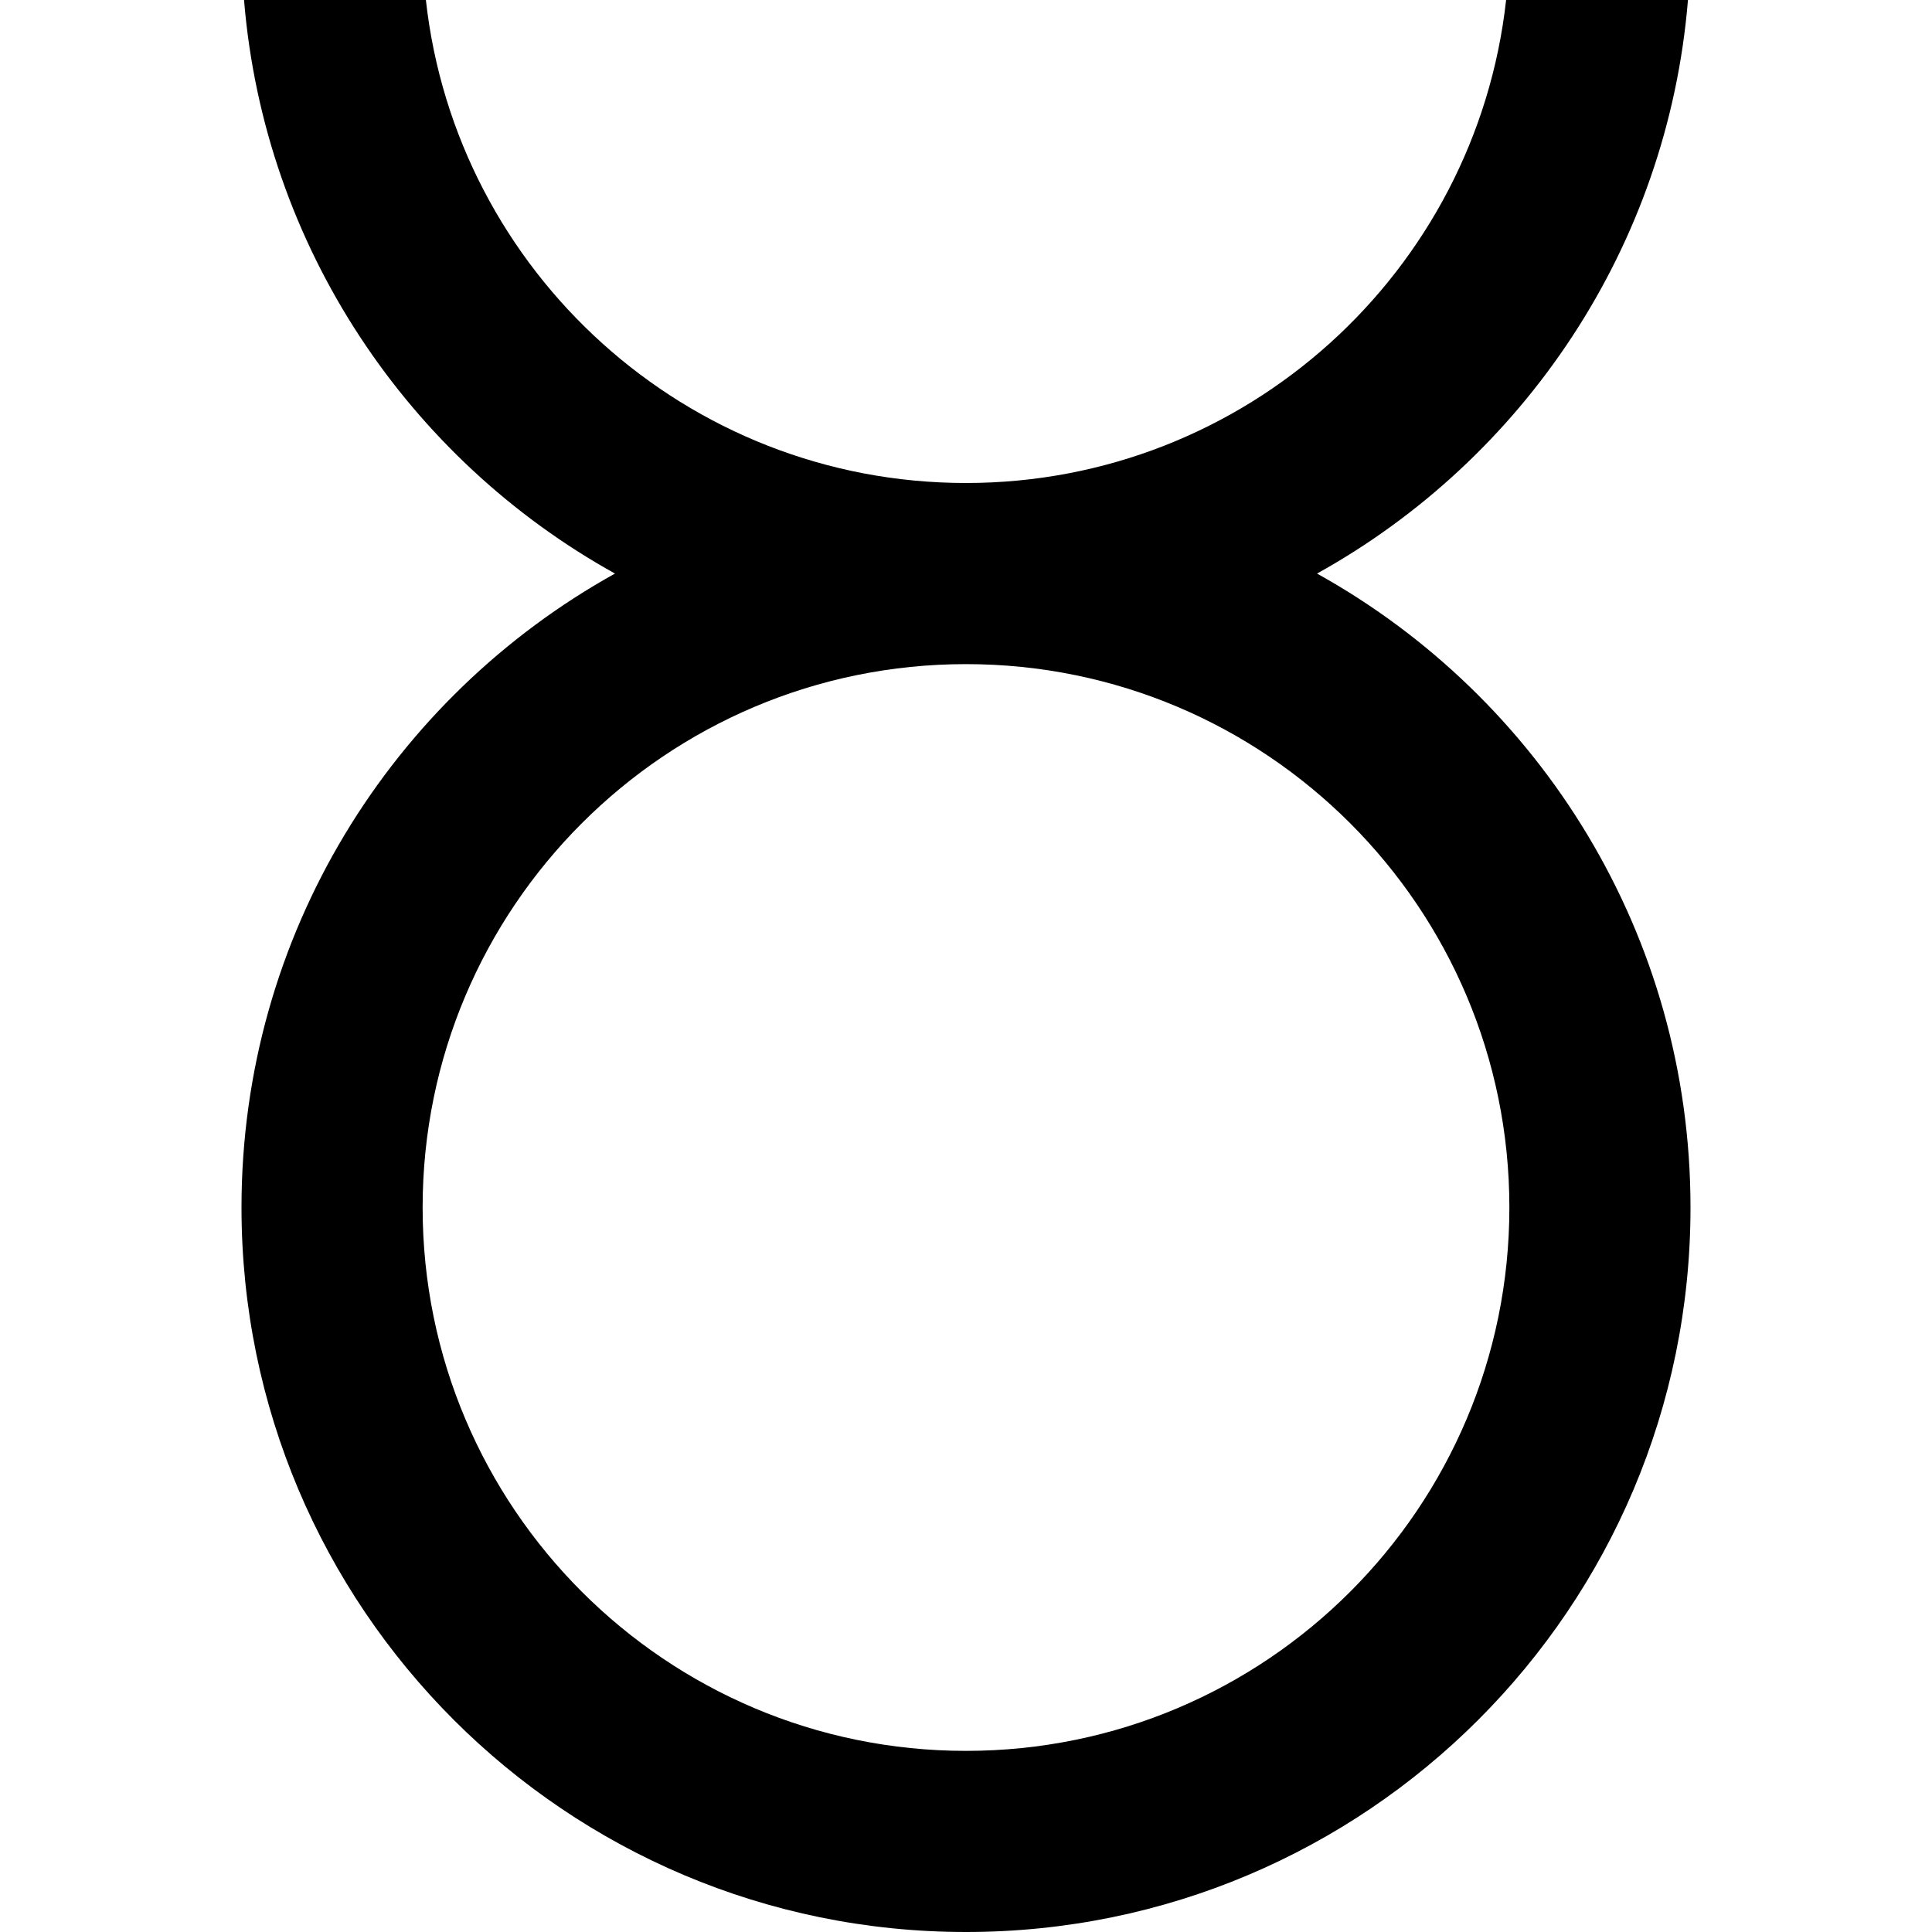 <svg width="16" height="16" viewBox="0 0 16 16" fill="none" xmlns="http://www.w3.org/2000/svg">
<path fill-rule="evenodd" clip-rule="evenodd" d="M5.093 4.75C3.386 3.803 2.189 2.047 2.021 0H3.527C3.776 2.25 5.684 4 8 4C10.316 4 12.224 2.25 12.473 0H13.979C13.811 2.047 12.614 3.803 10.907 4.75C12.752 5.774 14 7.741 14 10C14 13.314 11.314 16 8 16C4.686 16 2 13.314 2 10C2 7.741 3.248 5.774 5.093 4.75ZM12.5 10C12.5 12.485 10.485 14.5 8 14.5C5.515 14.5 3.5 12.485 3.5 10C3.5 7.515 5.515 5.5 8 5.5C10.485 5.5 12.5 7.515 12.5 10Z" fill="black"/>
</svg>
